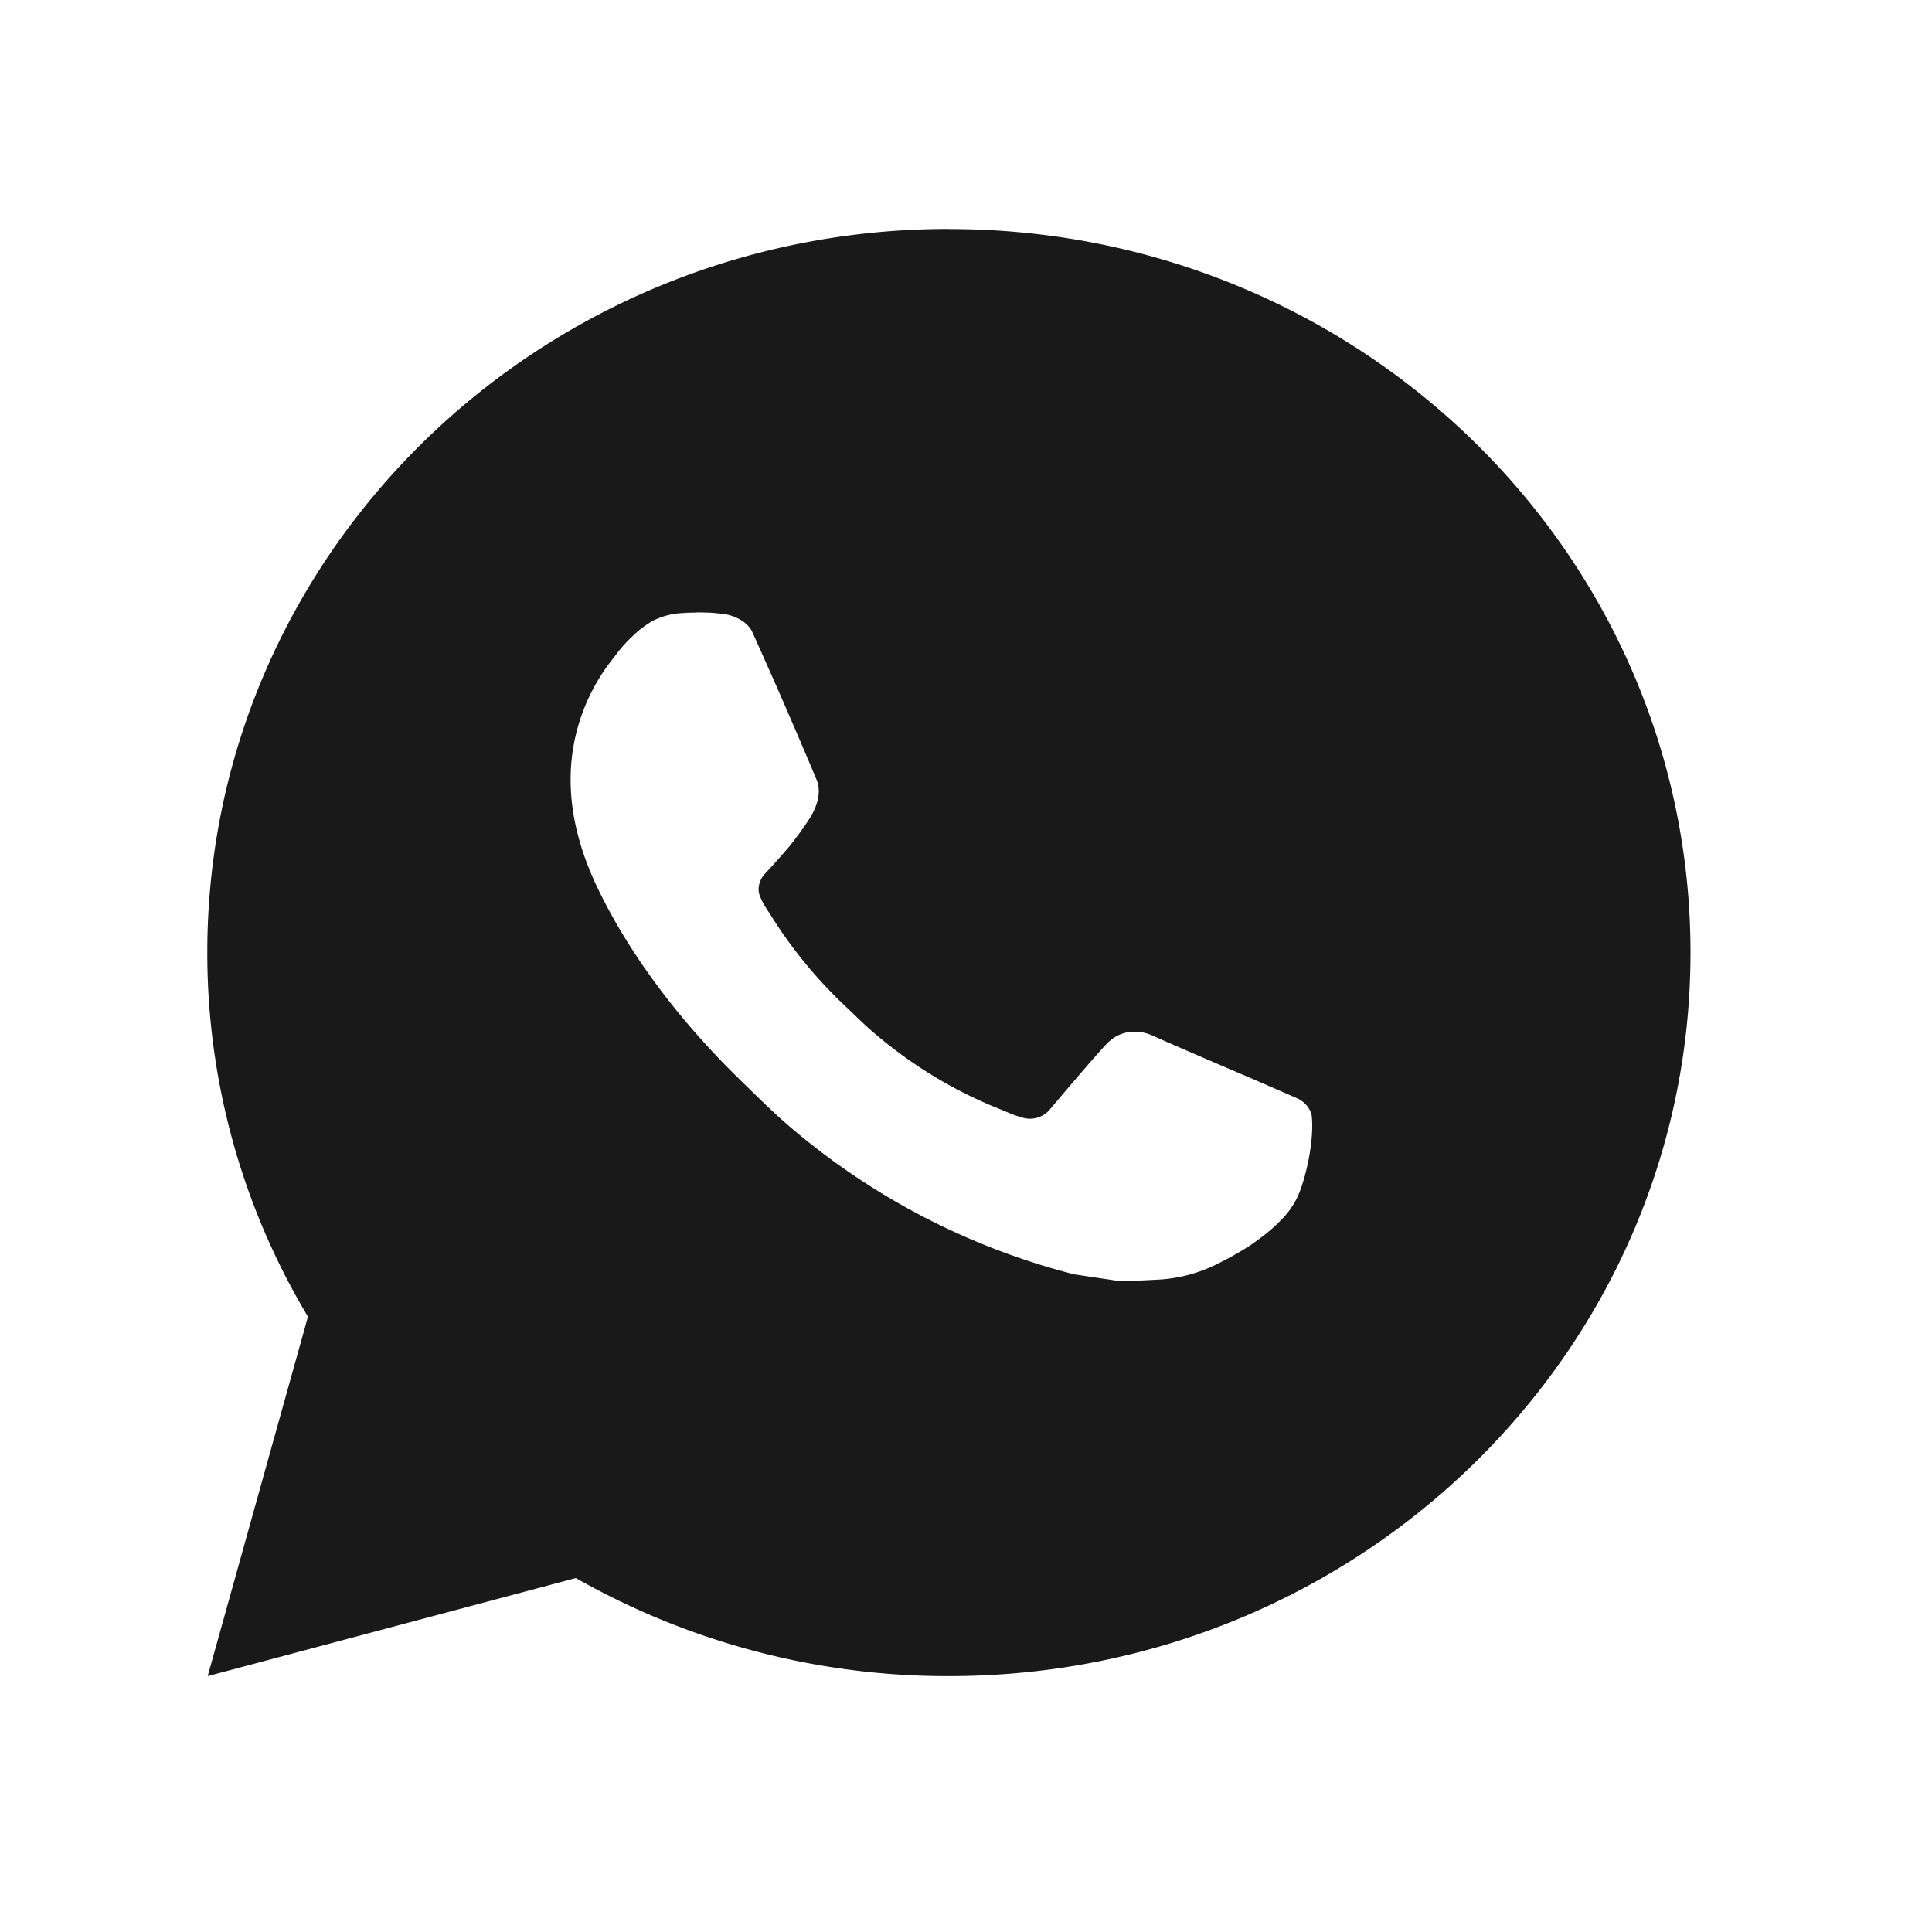 <svg width="20" height="20" fill="none" xmlns="http://www.w3.org/2000/svg"><path d="M9.823 2.371c4.24 0 7.677 3.353 7.677 7.49 0 4.137-3.437 7.49-7.677 7.49a7.79 7.79 0 01-3.862-1.015L2.15 17.351l1.038-3.721a7.316 7.316 0 01-1.042-3.77c0-4.137 3.437-7.49 7.677-7.49zm-2.616 3.97l-.154.006a.752.752 0 00-.286.075.99.99 0 00-.225.17c-.092.085-.145.159-.2.23-.285.36-.437.802-.435 1.256.001.367.1.725.253 1.059.314.675.83 1.39 1.513 2.053.164.16.325.32.499.47a7.314 7.314 0 002.948 1.532l.436.065c.142.007.284-.003.427-.01a1.55 1.55 0 00.639-.173c.1-.05.199-.105.294-.165 0 0 .033-.02.096-.067.104-.075.167-.128.253-.216a.86.86 0 00.162-.226c.06-.122.12-.355.144-.549.018-.148.013-.23.01-.28-.002-.08-.07-.163-.145-.198l-.447-.195s-.668-.284-1.076-.465a.39.39 0 00-.136-.031.38.38 0 00-.29.095c-.004-.001-.055.041-.61.697a.269.269 0 01-.283.098 1.129 1.129 0 01-.146-.05c-.095-.039-.128-.054-.194-.08a4.642 4.642 0 01-1.209-.752c-.097-.082-.186-.172-.278-.259a4.74 4.74 0 01-.784-.95l-.045-.07a.685.685 0 01-.078-.154c-.03-.11.047-.199.047-.199s.186-.2.273-.307c.084-.105.156-.207.202-.28.09-.142.119-.288.071-.4a61.545 61.545 0 00-.666-1.53c-.045-.1-.18-.172-.302-.186a3.483 3.483 0 00-.124-.012 2.666 2.666 0 00-.31.003l.155-.006z" fill="#000" opacity=".9"/></svg>